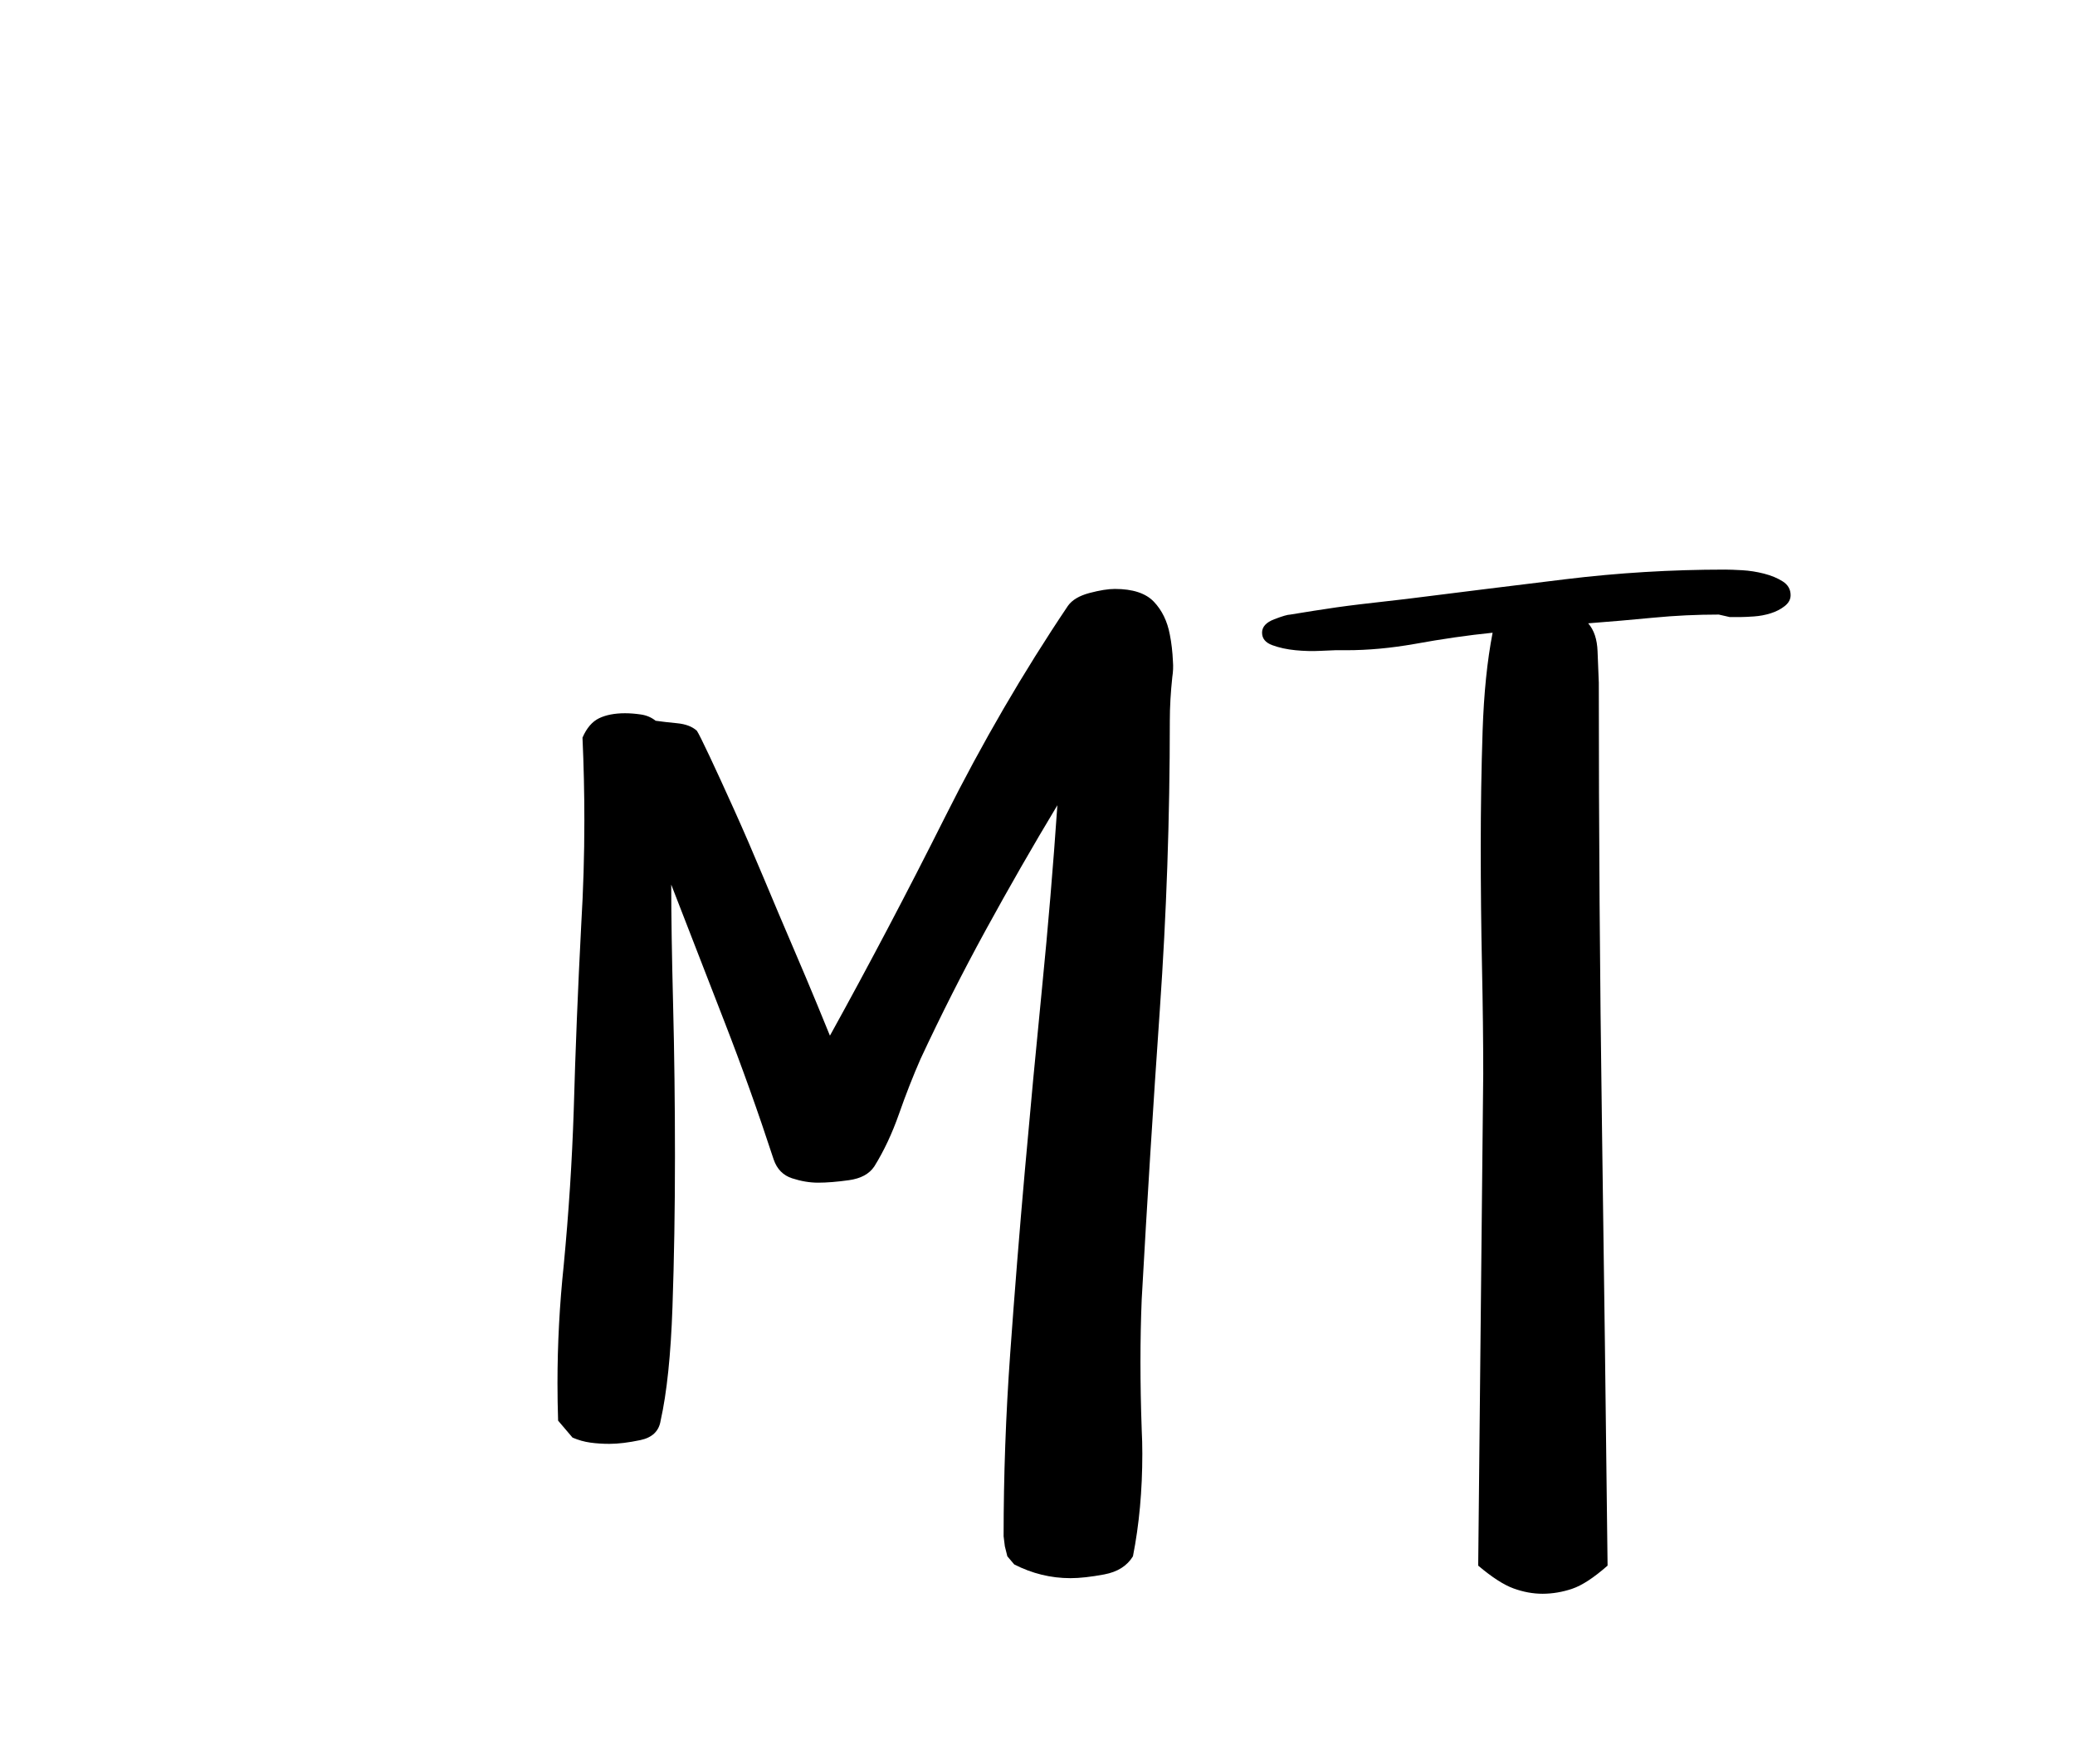 <?xml version="1.0"?>
<svg version="1.1" xmlns="http://www.w3.org/2000/svg" width="60" height="51" style=""><path fill="#" d="M16.138,41.073q-0.018-0.542-0.018-1.084q0-1.698,0.181-3.415q0.217-2.276,0.289-4.48q0.072-2.583,0.217-5.366q0.09-1.518,0.09-2.999q0-1.21-0.054-2.403q0.181-0.416,0.479-0.56t0.75-0.145q0.217,0,0.461,0.036t0.425,0.181q0.253,0.036,0.623,0.072t0.569,0.217q0.072,0.108,0.37,0.741t0.705,1.536t0.849,1.96t0.849,2.005t0.705,1.671t0.37,0.903q1.698-3.071,3.324-6.314t3.559-6.115q0.181-0.253,0.623-0.37t0.732-0.117q0.777,0,1.129,0.37t0.461,0.948q0.072,0.361,0.09,0.777q0.018,0.217-0.018,0.452q-0.072,0.668-0.072,1.265q0,4.209-0.289,8.356t-0.524,8.374q-0.036,0.867-0.036,1.807t0.036,1.951q0.018,0.361,0.018,0.705q0,1.59-0.271,2.963q-0.253,0.416-0.831,0.524t-0.976,0.108q-0.849,0-1.626-0.397l-0.199-0.235l-0.072-0.289t-0.036-0.289q0-2.62,0.19-5.275t0.425-5.302t0.497-5.284t0.443-5.275q-1.066,1.771-2.069,3.604t-1.888,3.731q-0.325,0.741-0.623,1.59t-0.714,1.518q-0.217,0.325-0.732,0.397t-0.894,0.072q-0.361,0-0.75-0.126t-0.533-0.542q-0.668-2.042-1.427-3.993t-1.536-3.957q0,1.337,0.054,3.46t0.054,4.399t-0.072,4.354t-0.343,3.288q-0.072,0.452-0.587,0.56t-0.894,0.108q-0.289,0-0.551-0.036t-0.515-0.145z M36.493,18.292q0-0.253,0.352-0.388t0.461-0.135l0.668-0.108q0.668-0.108,1.355-0.19t1.337-0.154q2.294-0.289,4.589-0.569t4.625-0.28q0.181,0,0.497,0.018t0.632,0.099t0.542,0.226t0.226,0.397q0,0.181-0.172,0.316t-0.406,0.208t-0.479,0.09t-0.388,0.018l-0.316,0t-0.316-0.072q-0.958,0-1.888,0.09t-1.888,0.163q0.253,0.289,0.271,0.813t0.036,0.903q0,6.396,0.09,12.719t0.163,12.773l0,0.036q-0.596,0.524-1.021,0.668t-0.858,0.145q-0.416,0-0.84-0.154t-1.021-0.659l0-0.036l0.145-14.182q0-1.409-0.036-3.107t-0.036-3.442t0.054-3.369t0.289-2.836q-1.066,0.108-2.258,0.325q-1.03,0.181-1.969,0.181l-0.325,0q-0.072,0-0.425,0.018t-0.723-0.018t-0.668-0.145t-0.298-0.361z"/><path fill="#" d=""/></svg>
